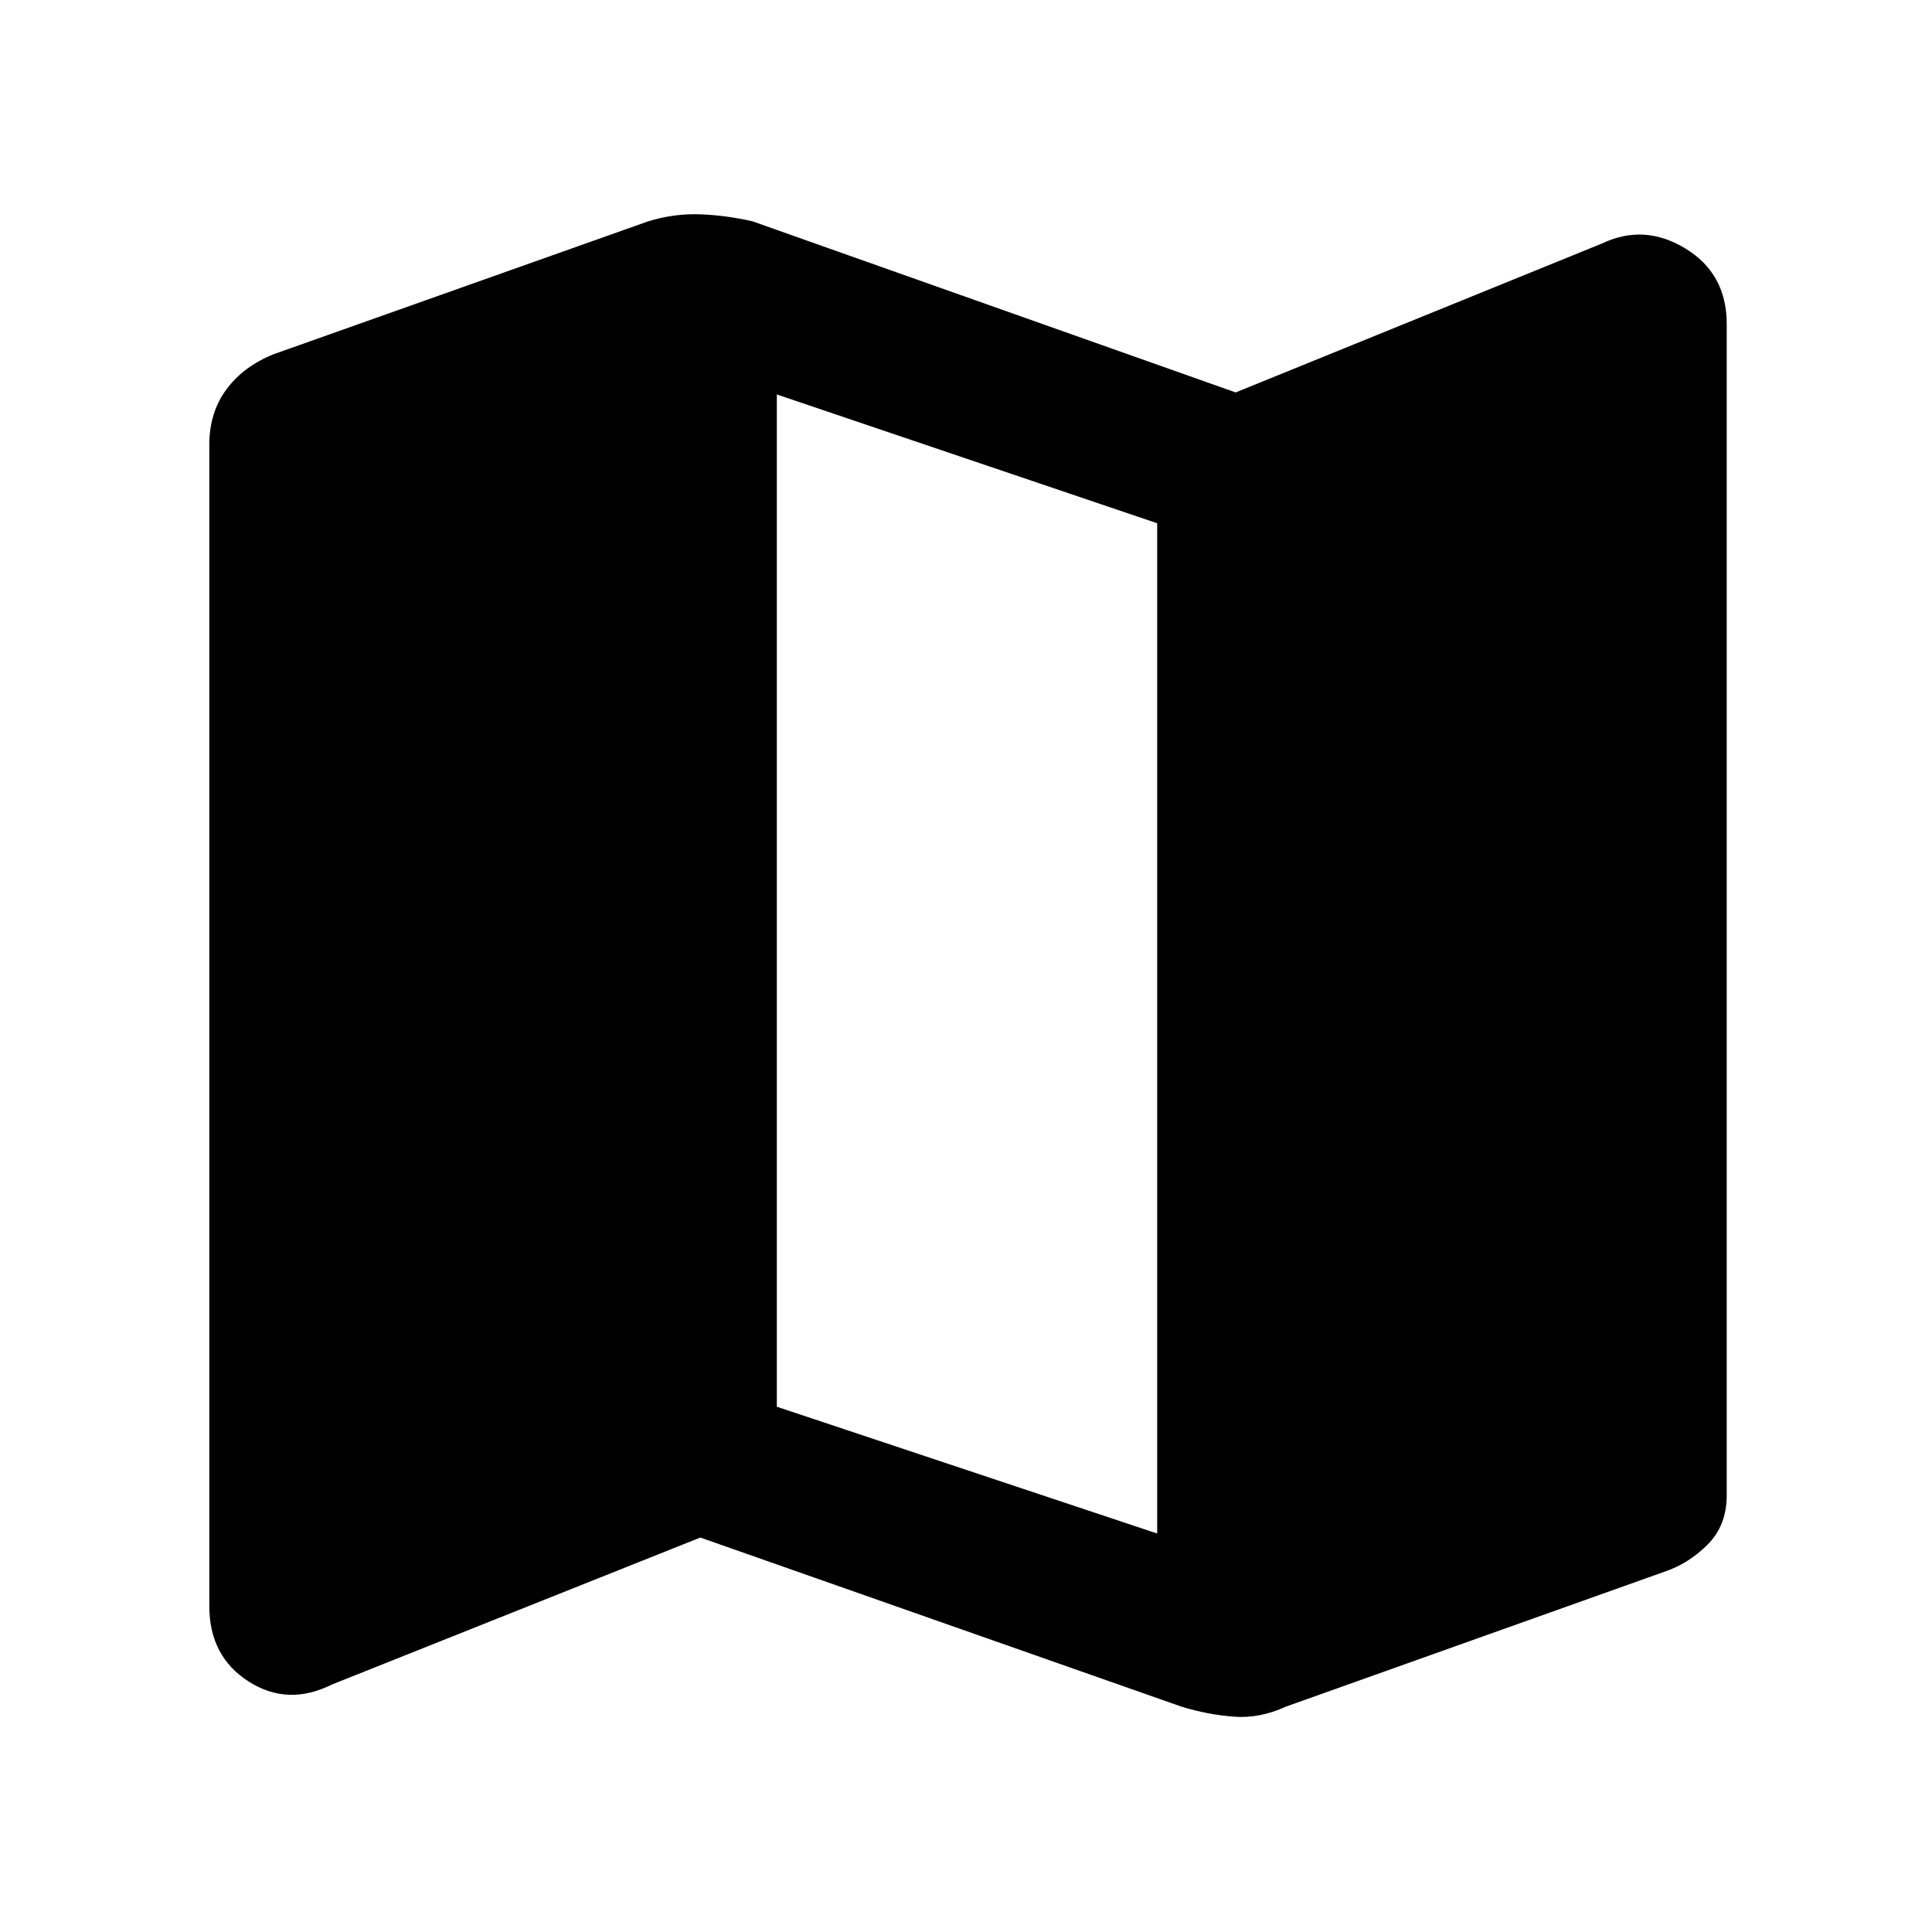 <svg xmlns="http://www.w3.org/2000/svg" height="48" width="48"><path d="M29.35 42.4 17.4 38.2 8.25 41.85Q7.15 42.4 6.175 41.775Q5.2 41.15 5.2 39.9V11.05Q5.2 10.25 5.625 9.675Q6.05 9.1 6.8 8.8L16.1 5.5Q16.75 5.3 17.4 5.325Q18.05 5.35 18.7 5.5L30.7 9.75L39.8 6.05Q40.85 5.55 41.875 6.175Q42.9 6.8 42.9 8.05V37.15Q42.9 37.9 42.425 38.375Q41.95 38.85 41.35 39.05L31.95 42.4Q31.3 42.7 30.65 42.65Q30 42.6 29.35 42.4ZM28.75 38.1V13L19.3 9.8V34.95Z"/></svg>
